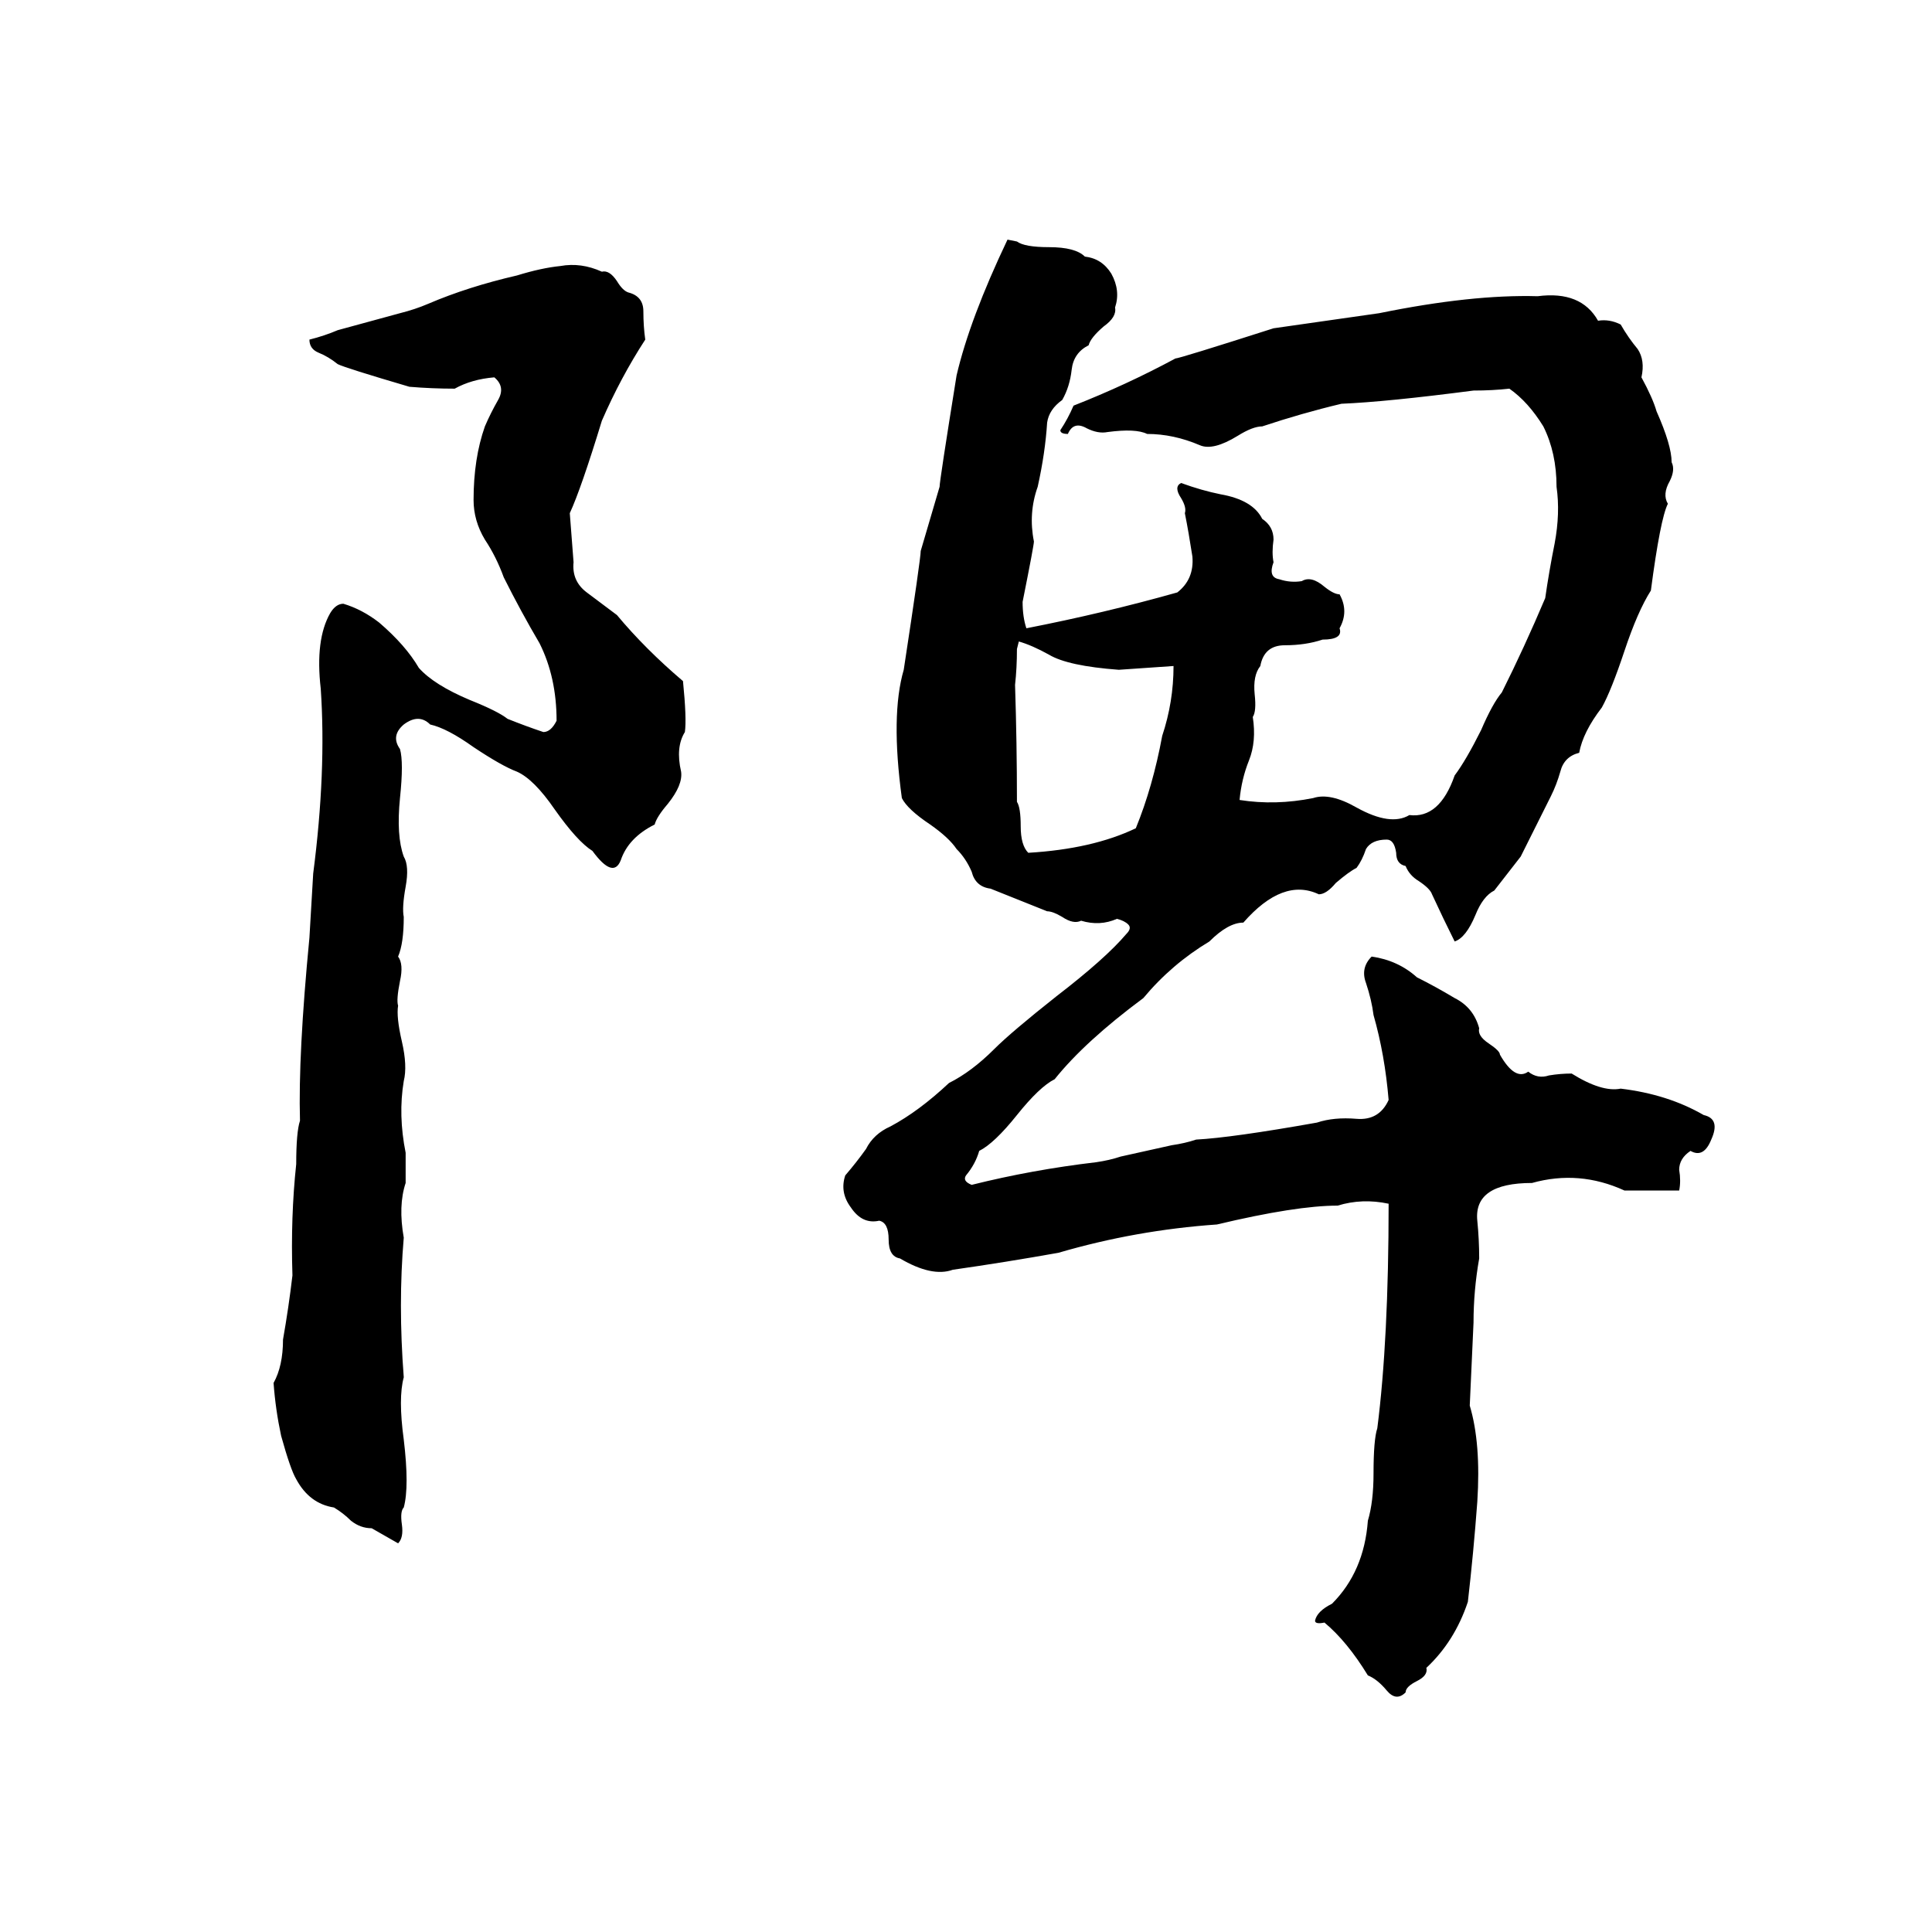 <svg xmlns="http://www.w3.org/2000/svg" viewBox="0 -800 1024 1024">
	<path fill="#000000" d="M534 -673L539 -672Q543 -669 556 -669Q570 -669 575 -664Q584 -663 589 -655Q594 -646 591 -637Q592 -632 585 -627Q578 -621 577 -617Q569 -613 568 -604Q567 -595 563 -588Q556 -583 555 -576Q554 -560 550 -542Q545 -528 548 -513Q548 -511 542 -481Q542 -473 544 -467Q585 -475 624 -486Q633 -493 632 -505Q630 -518 628 -528Q629 -531 626 -536Q622 -542 626 -544Q637 -540 647 -538Q664 -535 669 -525Q675 -521 675 -514Q674 -507 675 -502Q672 -494 678 -493Q684 -491 690 -492Q695 -495 702 -489Q707 -485 710 -485Q715 -476 710 -467Q712 -461 701 -461Q692 -458 681 -458Q670 -458 668 -447Q664 -442 665 -432Q666 -423 664 -420Q666 -407 662 -397Q658 -387 657 -376Q676 -373 696 -377Q705 -380 719 -372Q737 -362 747 -368Q763 -366 771 -389Q777 -397 785 -413Q791 -427 796 -433Q808 -457 819 -483Q821 -497 824 -512Q827 -528 825 -542Q825 -560 818 -574Q810 -587 800 -594Q791 -593 781 -593Q735 -587 711 -586Q690 -581 669 -574Q664 -574 656 -569Q643 -561 636 -564Q622 -570 608 -570Q602 -573 587 -571Q582 -570 576 -573Q569 -577 566 -570Q562 -570 562 -572Q566 -578 569 -585Q597 -596 623 -610Q625 -610 675 -626Q703 -630 731 -634Q780 -644 815 -643Q838 -646 847 -630Q853 -631 859 -628Q863 -621 868 -615Q872 -609 870 -600Q876 -589 878 -582Q886 -564 886 -555Q888 -551 885 -545Q881 -538 884 -533Q880 -525 875 -487Q868 -476 861 -455Q854 -434 849 -425Q839 -412 837 -401Q829 -399 827 -391Q825 -384 822 -378Q814 -362 806 -346Q799 -337 792 -328Q786 -325 782 -315Q777 -303 771 -301Q765 -313 759 -326Q758 -329 752 -333Q747 -336 745 -341Q740 -342 740 -348Q739 -355 735 -355Q727 -355 724 -350Q722 -344 719 -340Q715 -338 708 -332Q703 -326 699 -326Q680 -335 659 -311Q651 -311 641 -301Q621 -289 606 -271Q575 -248 559 -228Q551 -224 539 -209Q527 -194 519 -190Q517 -183 512 -177Q510 -174 515 -172Q547 -180 581 -184Q588 -185 594 -187L621 -193Q628 -194 634 -196Q653 -197 698 -205Q707 -208 719 -207Q731 -206 736 -217Q734 -241 728 -262Q727 -270 724 -279Q721 -287 727 -293Q741 -291 751 -282Q761 -277 771 -271Q781 -266 784 -255Q783 -251 789 -247Q795 -243 795 -241Q803 -227 810 -232Q815 -228 821 -230Q827 -231 833 -231Q849 -221 859 -223Q884 -220 903 -209Q912 -207 907 -196Q903 -186 896 -190Q890 -186 890 -180Q891 -174 890 -169Q876 -169 861 -169Q837 -180 812 -173Q781 -173 783 -153Q784 -143 784 -133Q781 -116 781 -99Q780 -77 779 -55Q785 -35 783 -4Q781 23 778 49Q771 70 756 84Q757 88 751 91Q745 94 745 97Q740 102 735 96Q730 90 725 88Q714 70 702 60Q697 61 697 59Q698 54 706 50Q723 33 725 6Q728 -4 728 -19Q728 -37 730 -43Q736 -90 736 -162Q722 -165 709 -161Q687 -161 645 -151Q602 -148 561 -136Q533 -131 505 -127Q494 -123 477 -133Q471 -134 471 -143Q471 -152 466 -153Q457 -151 451 -160Q445 -168 448 -177Q454 -184 459 -191Q463 -199 472 -203Q487 -211 503 -226Q515 -232 527 -244Q536 -253 560 -272Q586 -292 597 -305Q600 -308 598 -310Q596 -312 592 -313Q583 -309 573 -312Q569 -310 563 -314Q558 -317 555 -317Q540 -323 525 -329Q517 -330 515 -338Q512 -345 507 -350Q503 -356 493 -363Q481 -371 478 -377Q472 -421 479 -445Q488 -504 488 -508Q493 -525 498 -542Q498 -545 507 -601Q514 -631 534 -673ZM297 -659Q308 -661 319 -656Q323 -657 327 -651Q330 -646 333 -645Q341 -643 341 -635Q341 -627 342 -620Q329 -600 319 -577Q308 -541 302 -528Q303 -515 304 -502Q303 -492 311 -486Q319 -480 327 -474Q342 -456 362 -439Q364 -419 363 -412Q358 -404 361 -391Q362 -384 354 -374Q348 -367 347 -363Q333 -356 329 -344Q325 -334 314 -349Q306 -354 294 -371Q283 -387 274 -391Q266 -394 251 -404Q237 -414 228 -416Q222 -422 214 -416Q207 -410 212 -403Q214 -396 212 -377Q210 -357 214 -346Q217 -341 215 -330Q213 -319 214 -314Q214 -300 211 -293Q214 -289 212 -280Q210 -270 211 -267Q210 -261 213 -248Q216 -235 214 -227Q211 -209 215 -189Q215 -181 215 -173Q211 -161 214 -144Q211 -109 214 -70Q211 -59 214 -37Q217 -12 214 -1Q212 1 213 8Q214 15 211 18Q204 14 197 10Q191 10 186 6Q182 2 177 -1Q164 -3 157 -16Q154 -21 149 -39Q146 -53 145 -67Q150 -76 150 -90Q153 -107 155 -124Q154 -155 157 -183Q157 -200 159 -206Q158 -241 164 -303Q165 -320 166 -337Q173 -391 170 -435Q167 -461 175 -475Q178 -480 182 -480Q192 -477 201 -470Q215 -458 222 -446Q230 -437 249 -429Q264 -423 269 -419Q279 -415 288 -412Q292 -412 295 -418Q295 -441 286 -459Q276 -476 267 -494Q263 -505 257 -514Q251 -524 251 -535Q251 -557 257 -574Q260 -581 264 -588Q268 -595 262 -600Q250 -599 241 -594Q229 -594 217 -595Q183 -605 179 -607Q174 -611 169 -613Q164 -615 164 -620Q172 -622 179 -625L212 -634Q220 -636 227 -639Q248 -648 274 -654Q287 -658 297 -659ZM540 -460L539 -456Q539 -446 538 -437Q539 -406 539 -375Q541 -372 541 -362Q541 -352 545 -348Q579 -350 602 -361Q611 -383 616 -410Q622 -428 622 -447Q608 -446 593 -445Q566 -447 556 -453Q547 -458 540 -460Z"/>
</svg>